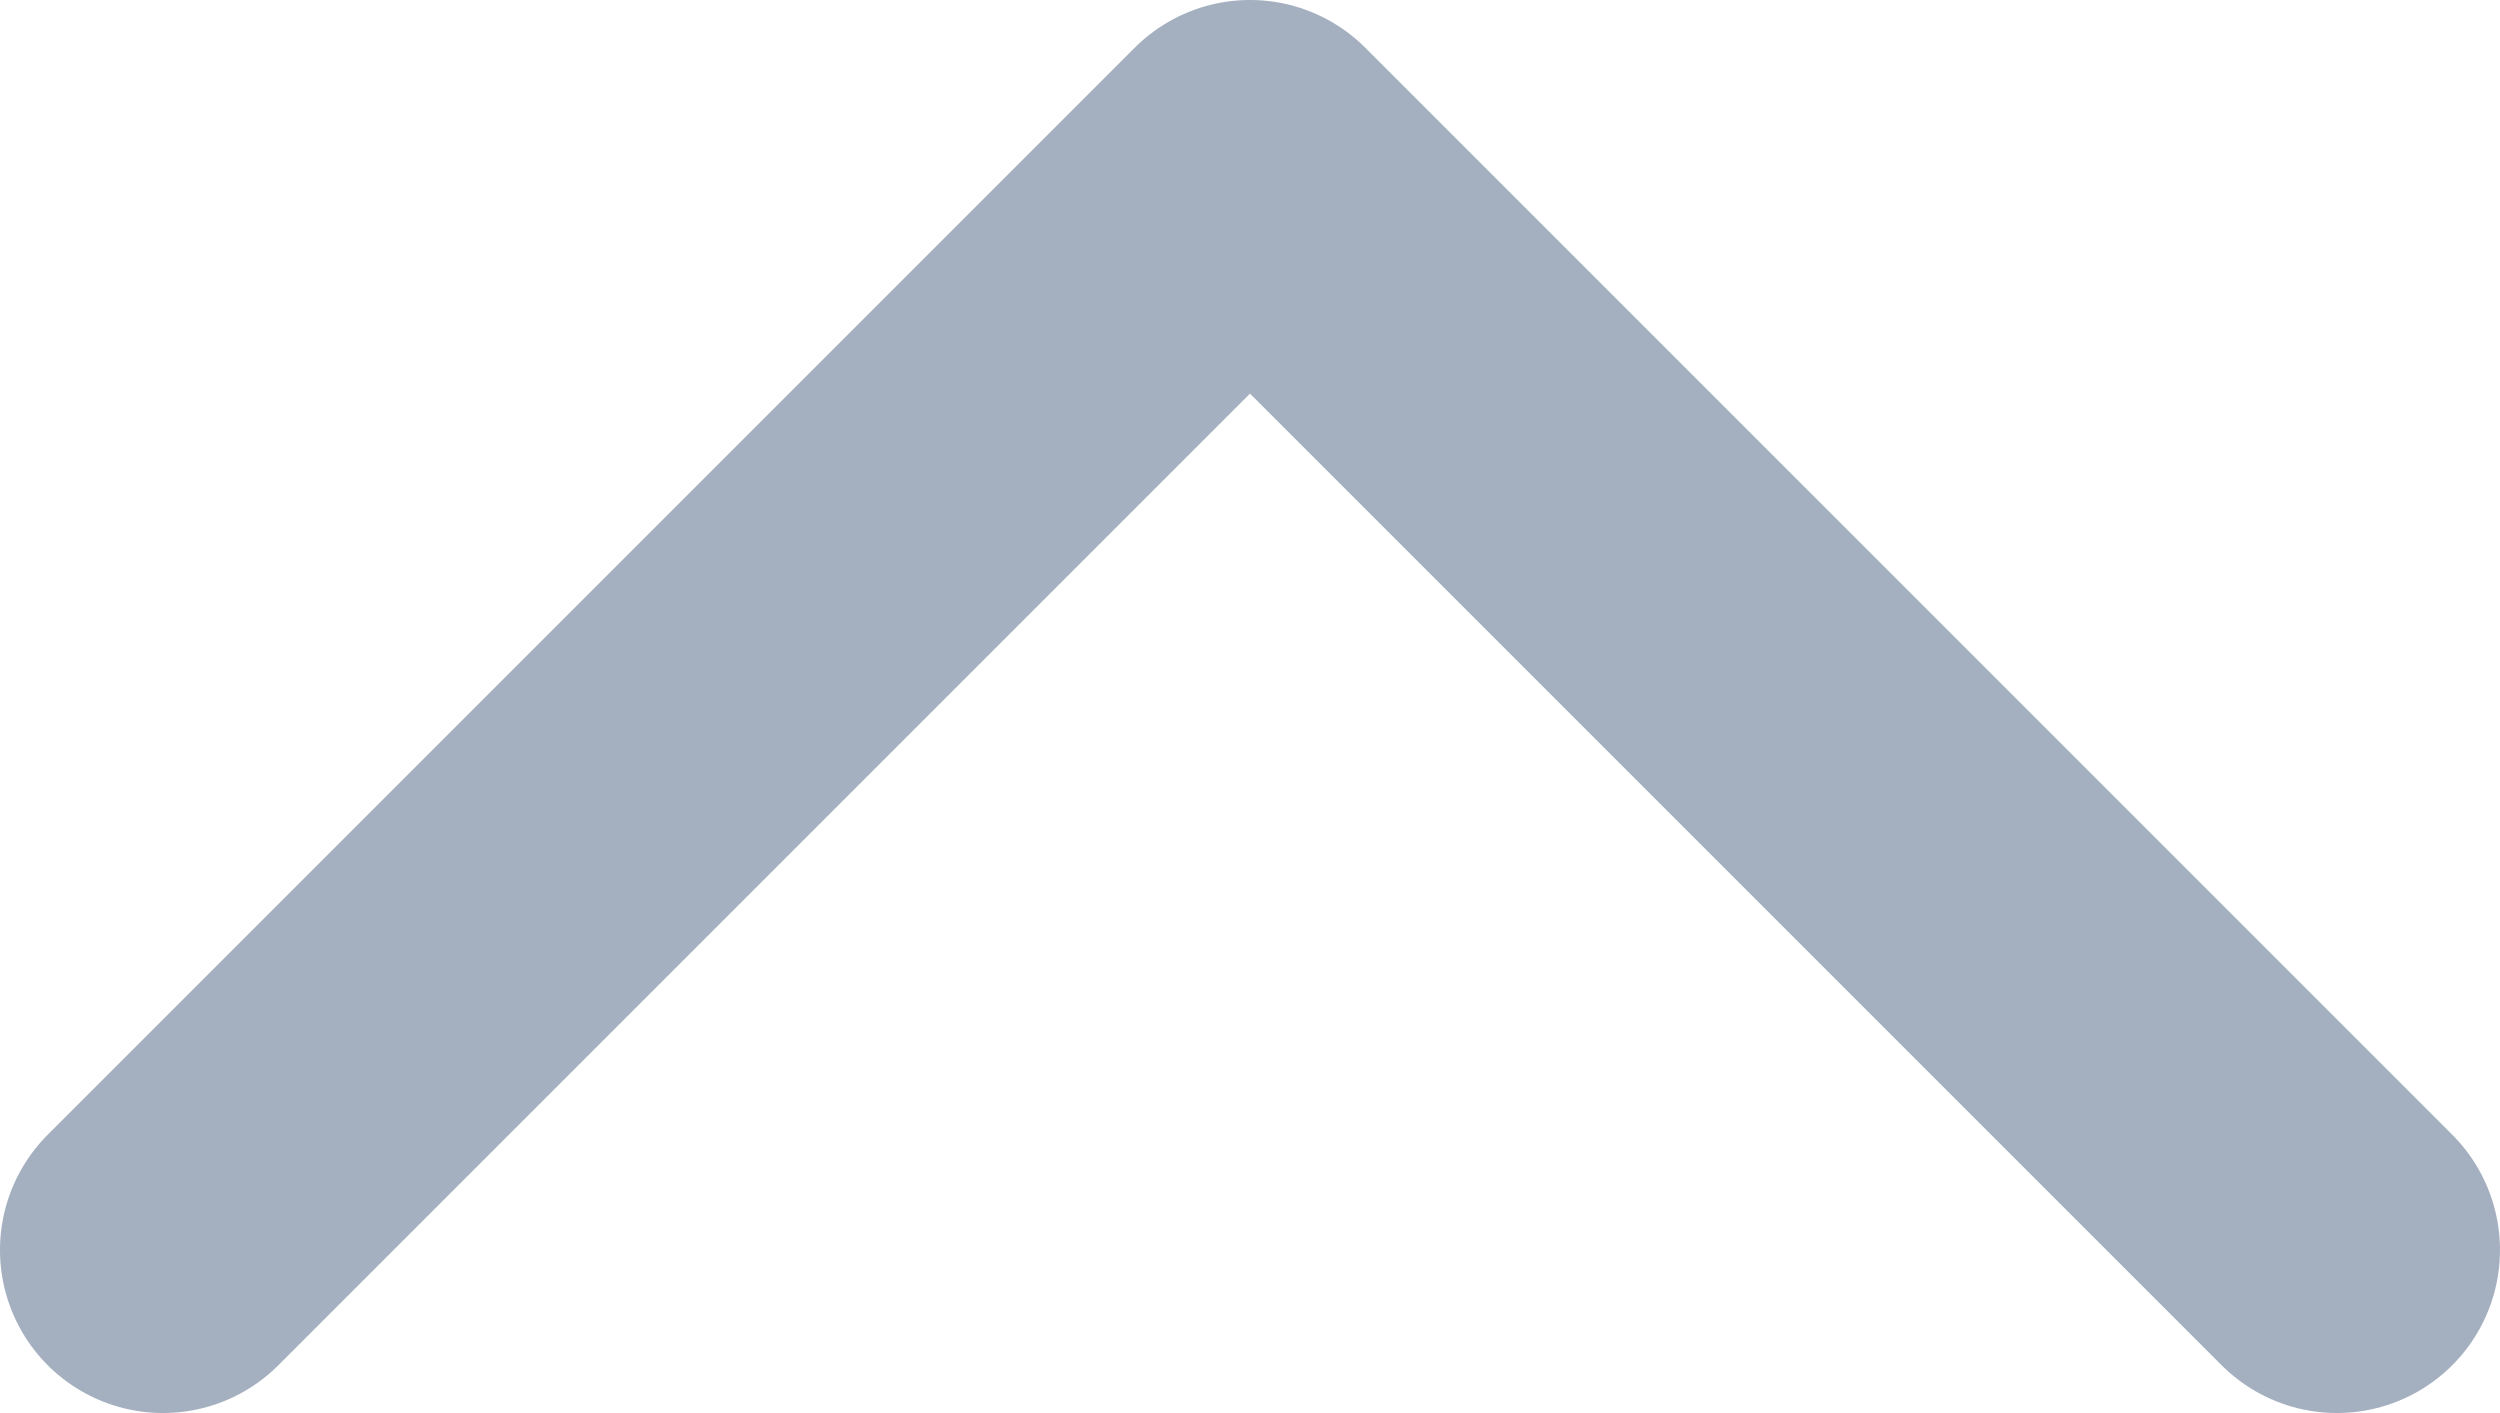 <?xml version="1.0" encoding="UTF-8" standalone="no"?>
<!-- Created with Inkscape (http://www.inkscape.org/) -->

<svg
   width="101.424mm"
   height="57.326mm"
   viewBox="0 0 101.424 57.326"
   version="1.1"
   id="svg1"
   xml:space="preserve"
   inkscape:version="1.3 (0e150ed6c4, 2023-07-21)"
   sodipodi:docname="up-arrow-gray.svg"
   xmlns:inkscape="http://www.inkscape.org/namespaces/inkscape"
   xmlns:sodipodi="http://sodipodi.sourceforge.net/DTD/sodipodi-0.dtd"
   xmlns="http://www.w3.org/2000/svg"
   xmlns:svg="http://www.w3.org/2000/svg"><sodipodi:namedview
     id="namedview1"
     pagecolor="#505050"
     bordercolor="#ffffff"
     borderopacity="1"
     inkscape:showpageshadow="0"
     inkscape:pageopacity="0"
     inkscape:pagecheckerboard="1"
     inkscape:deskcolor="#d1d1d1"
     inkscape:document-units="mm"
     inkscape:zoom="1.3581252"
     inkscape:cx="187.02253"
     inkscape:cy="132.9038"
     inkscape:window-width="1366"
     inkscape:window-height="705"
     inkscape:window-x="1358"
     inkscape:window-y="32"
     inkscape:window-maximized="1"
     inkscape:current-layer="layer1" /><defs
     id="defs1" /><g
     inkscape:label="Layer 1"
     inkscape:groupmode="layer"
     id="layer1"
     transform="translate(-50.543,-266.551)"><path
       d="M 145.352,317.262 101.254,273.165 57.157,317.262"
       stroke="#000000"
       stroke-width="13.229"
       stroke-linecap="round"
       stroke-linejoin="round"
       id="path1"
       style="fill:none;fill-opacity:1;stroke:#a4b0c0;stroke-opacity:1" /></g></svg>
